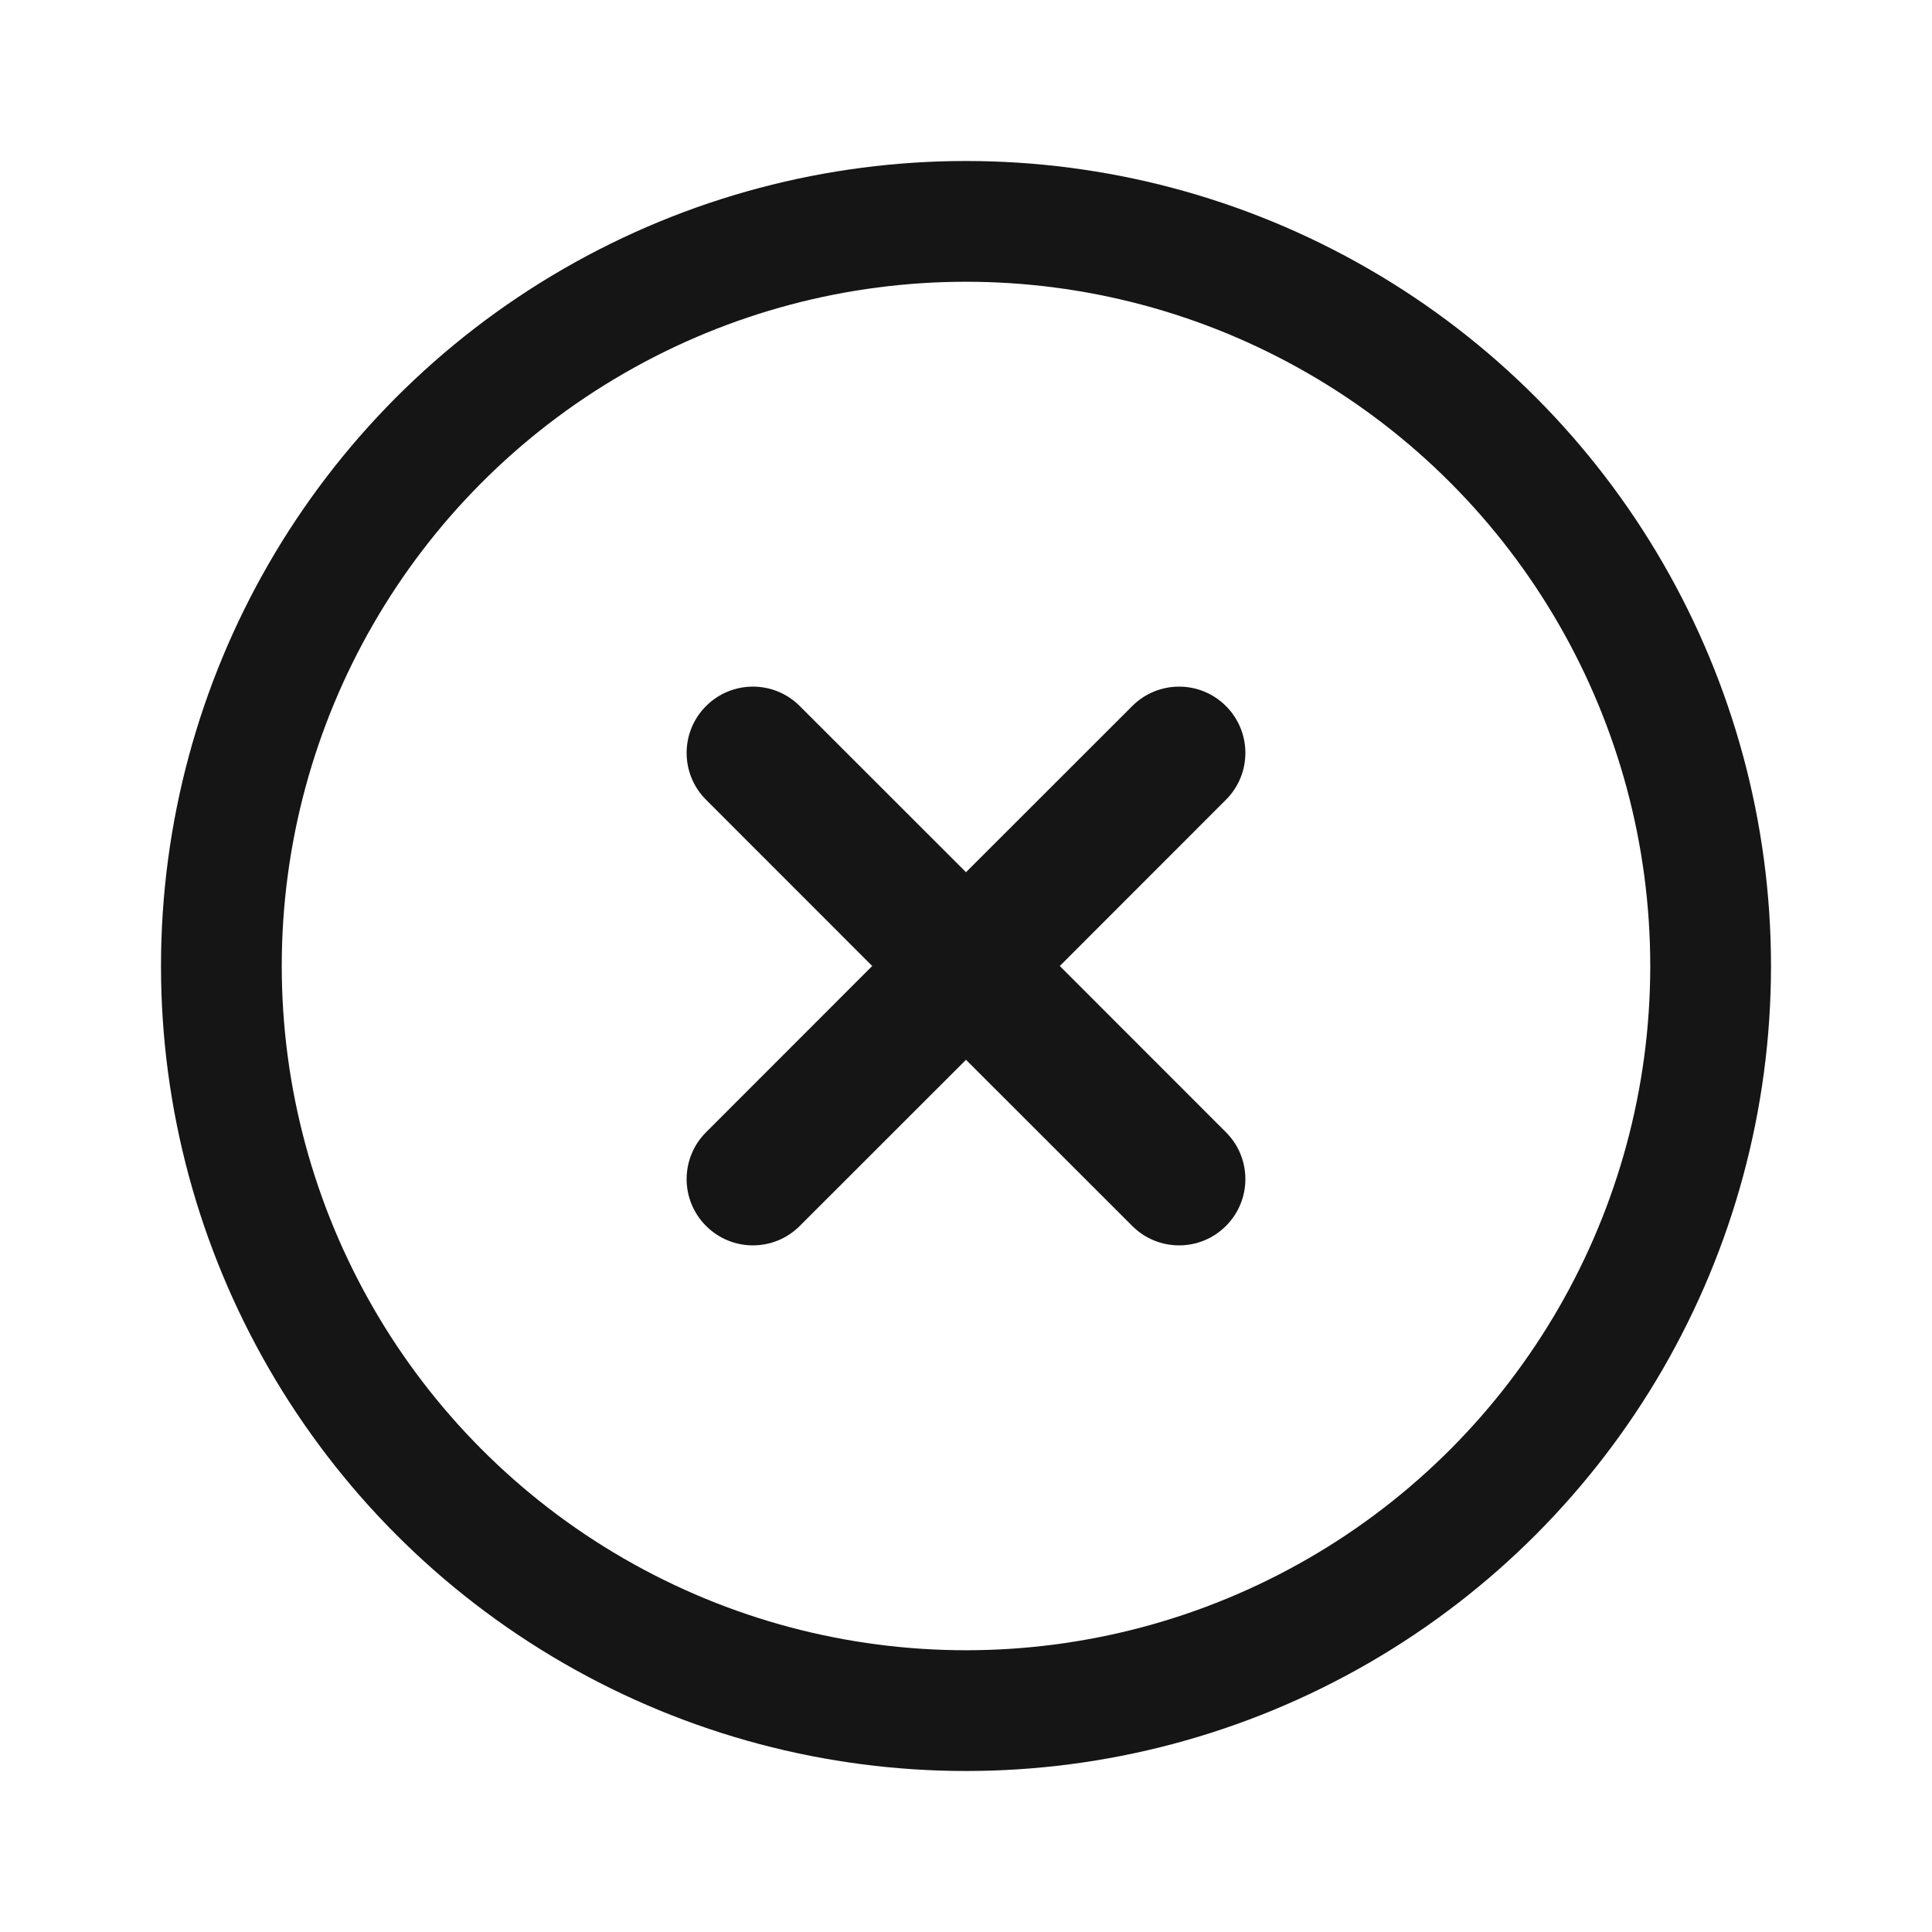 <svg width="24" height="24" viewBox="0 0 24 24" fill="none" xmlns="http://www.w3.org/2000/svg">
<circle cx="12" cy="12" r="9.25" stroke="#151515" stroke-width="1.5"/>
<path fill-rule="evenodd" clip-rule="evenodd" d="M15.229 9.935C15.551 9.614 15.551 9.092 15.229 8.771C14.908 8.449 14.386 8.449 14.065 8.771L12 10.835L9.935 8.771C9.614 8.449 9.092 8.449 8.771 8.771C8.449 9.092 8.449 9.614 8.771 9.935L10.835 12L8.771 14.065C8.449 14.386 8.449 14.908 8.771 15.229C9.092 15.551 9.614 15.551 9.935 15.229L12 13.165L14.065 15.229C14.386 15.551 14.908 15.551 15.229 15.229C15.551 14.908 15.551 14.386 15.229 14.065L13.165 12L15.229 9.935Z" fill="#151515"/>
</svg>
